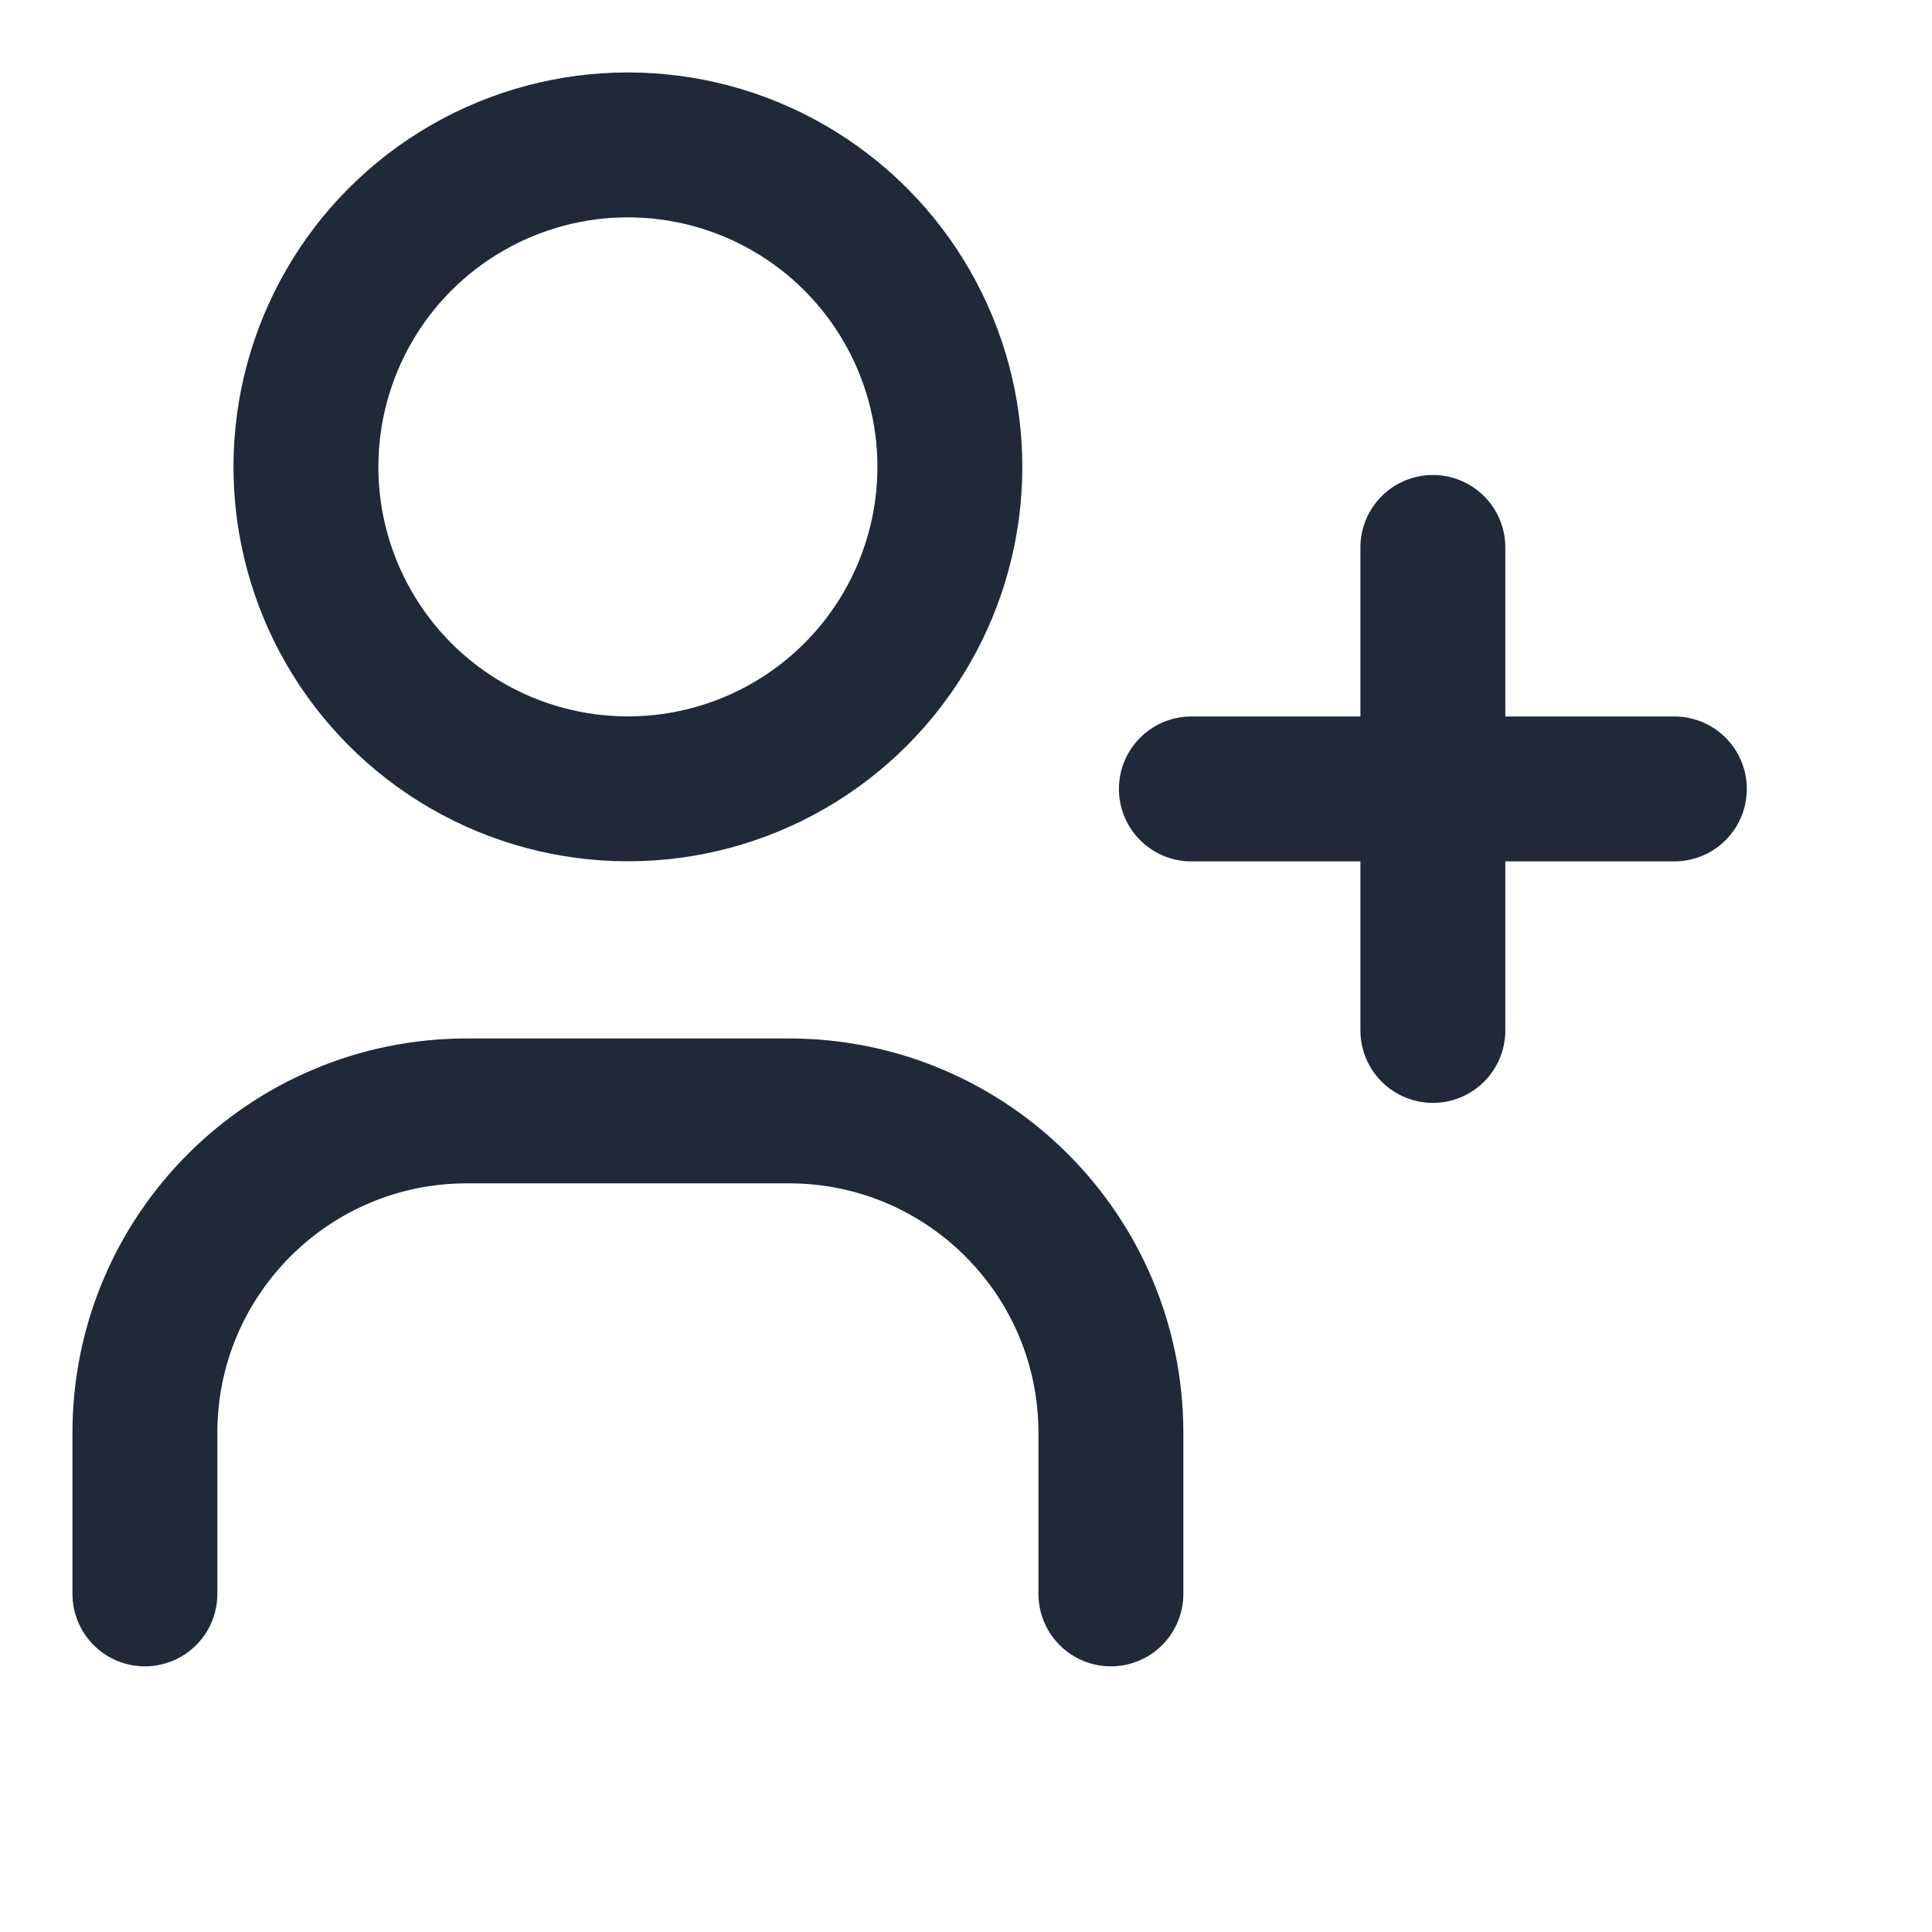 <?xml version="1.0" encoding="UTF-8"?>
<svg width="20px" height="20px" viewBox="0 0 20 20" version="1.1" xmlns="http://www.w3.org/2000/svg" xmlns:xlink="http://www.w3.org/1999/xlink">
    <title>Icons/20px/Add User</title>
    <g id="☮️-Icons" stroke="none" stroke-width="1.5" fill="none" fill-rule="evenodd">
        <g id="Icon-20px" transform="translate(-975, -313)">
            <g id="Icons/20px/Add-User" transform="translate(974, 312)">
                <polygon id="Path" points="0 0 20 0 20 20 0 20"></polygon>
                <circle id="Oval" stroke="#1F2937"  stroke-linecap="round" stroke-linejoin="round" cx="7.5" cy="5.833" r="3.333"></circle>
                <path d="M2.5,17.5 L2.5,15.833 C2.5,13.992 3.992,12.5 5.833,12.5 L9.167,12.5 C11.008,12.5 12.5,13.992 12.5,15.833 L12.5,17.5" id="Path" stroke="#1F2937"  stroke-linecap="round" stroke-linejoin="round"></path>
                <path d="M13.333,9.167 L18.333,9.167 M15.833,6.667 L15.833,11.667" id="Shape" stroke="#1F2937"  stroke-linecap="round" stroke-linejoin="round"></path>
            </g>
        </g>
    </g>
</svg>